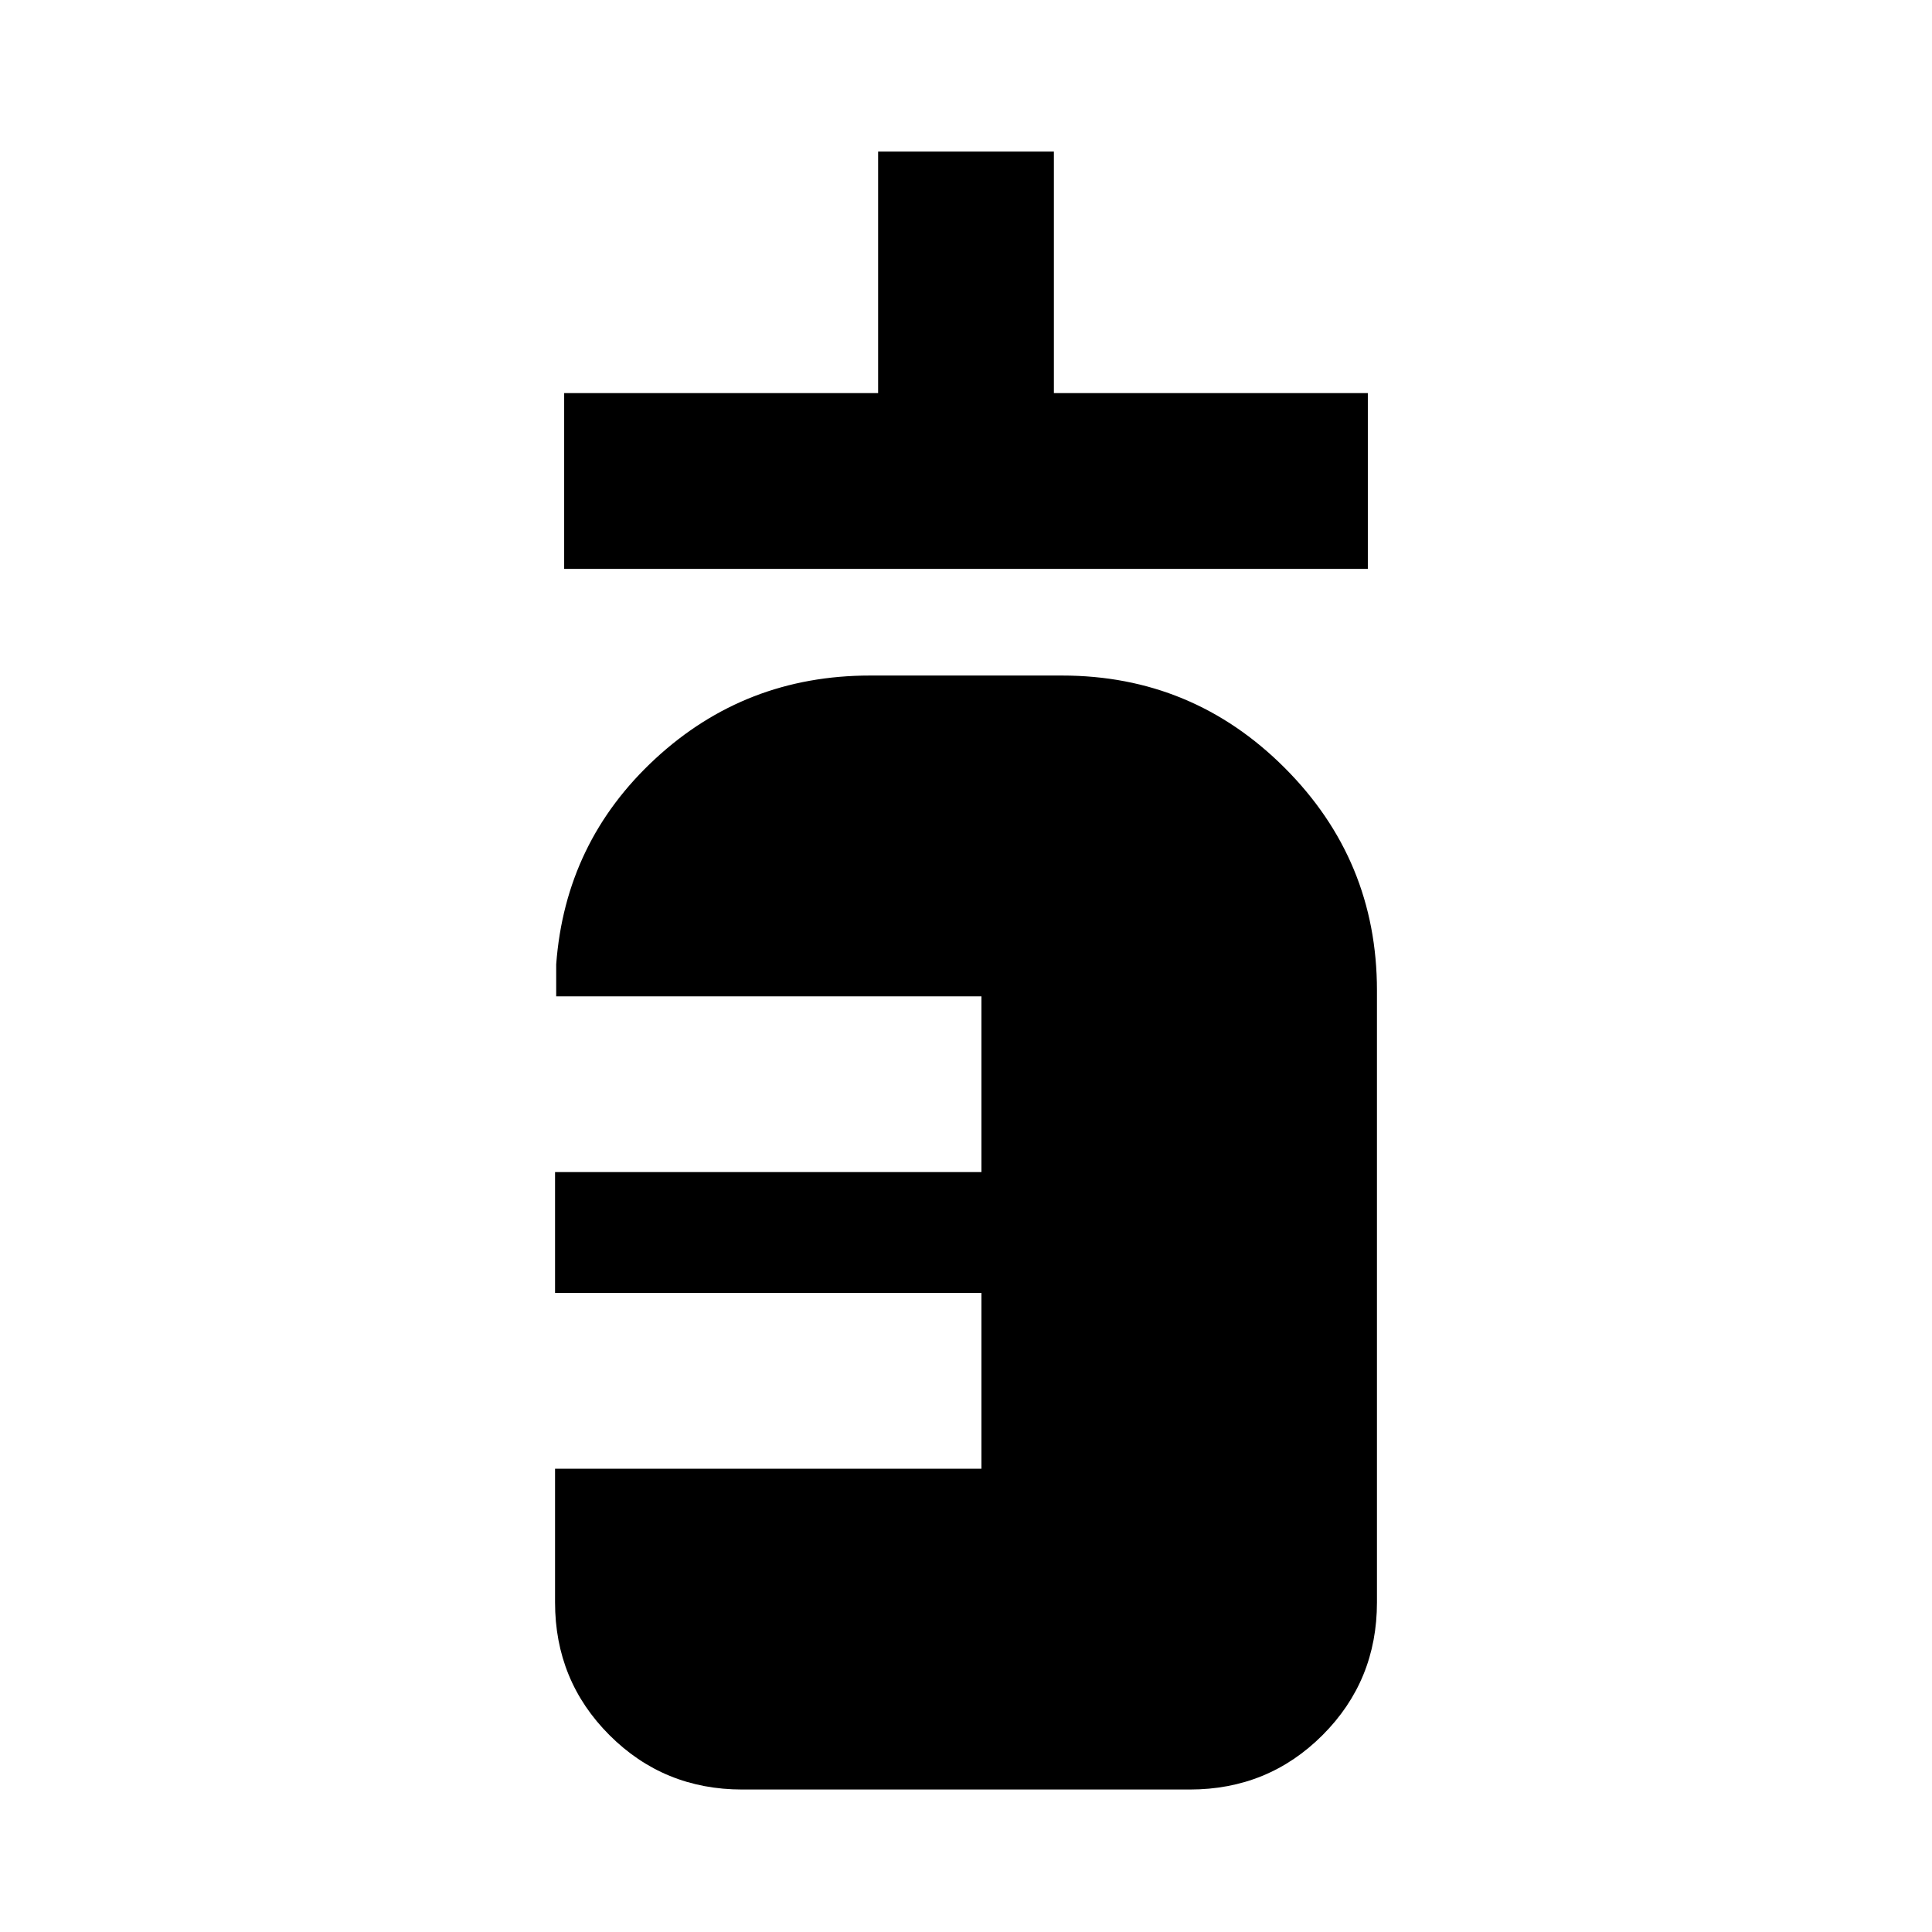 <svg xmlns="http://www.w3.org/2000/svg" height="20" viewBox="0 -960 960 960" width="20"><path d="M280.33-677.33v-87.35h156v-120h87.34v120h156v87.35H280.33ZM368.8-70.8q-38.94 0-65.97-27.03T275.8-163.8v-66.39h211.87v-87.35H275.8v-60.05h211.87v-87.34h-211.3v-15.89q4.52-60.83 49.25-102.17 44.73-41.34 106.69-41.34h95.38q64.79 0 110.65 45.86t45.86 110.65v304.02q0 38.94-27.03 65.97T591.2-70.8H368.8Z"/></svg>